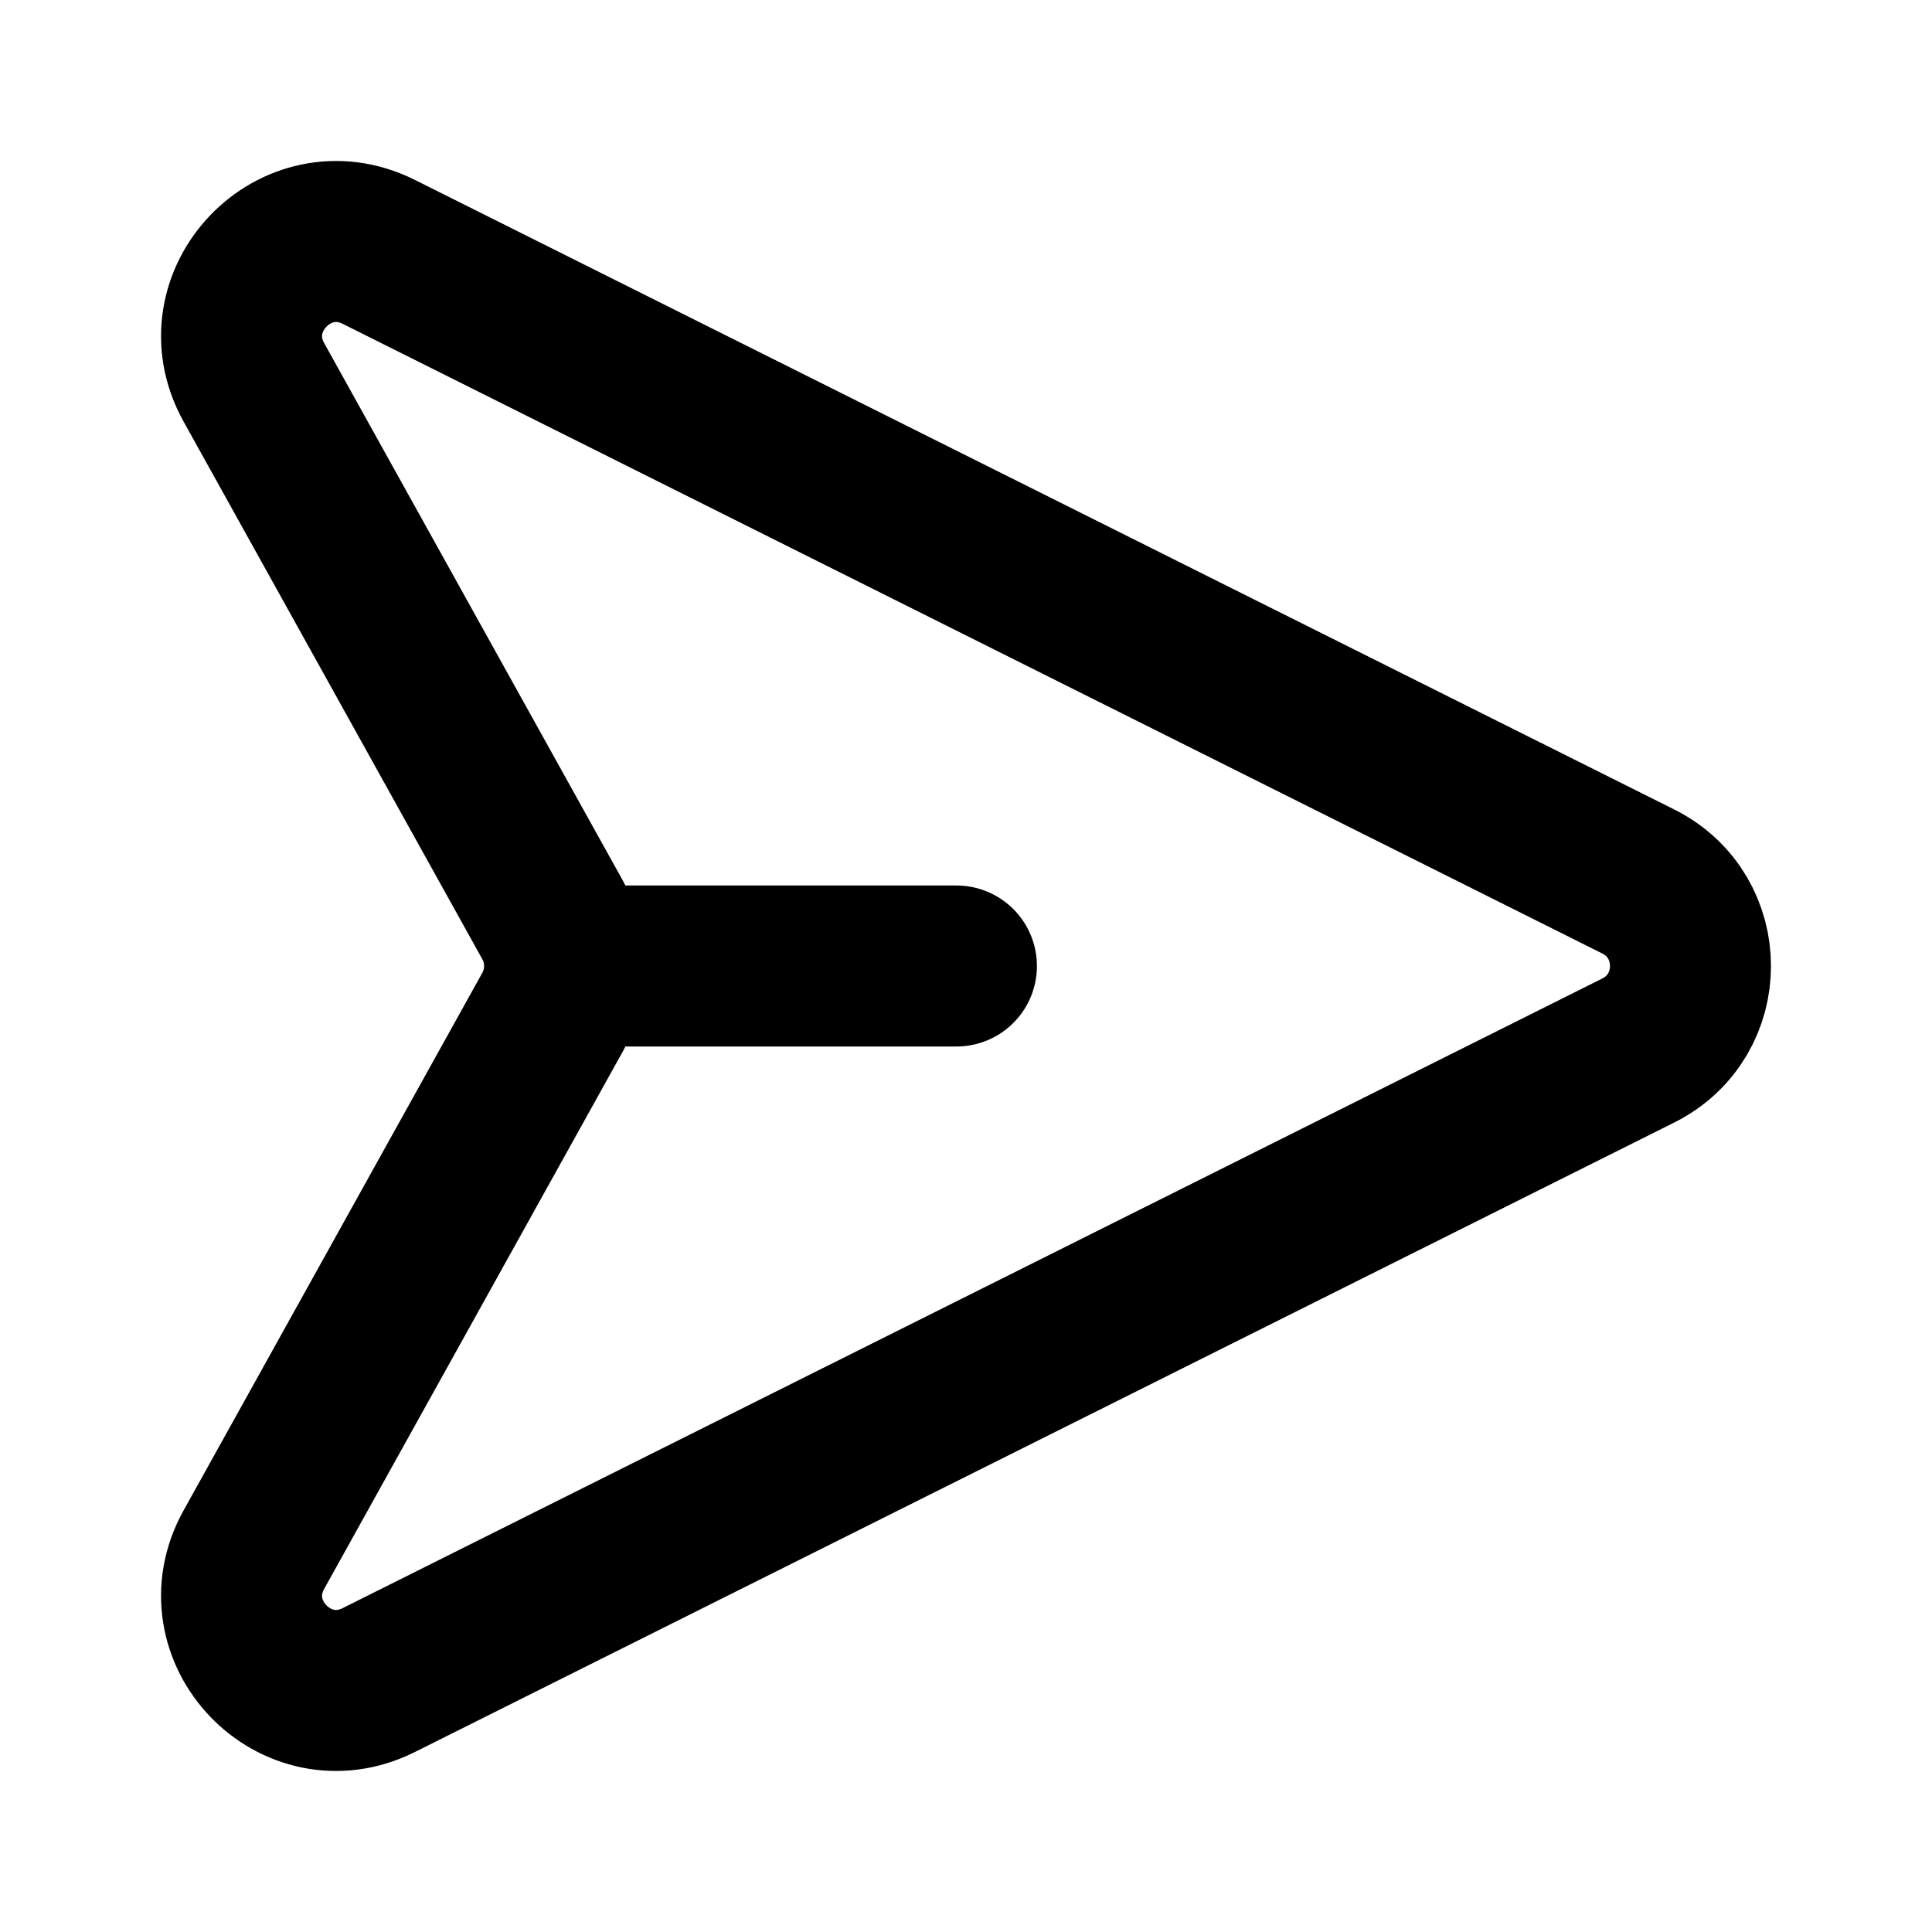 <svg viewBox="0 0 24 24" fill="none" xmlns="http://www.w3.org/2000/svg">
<path d="M7.013 12L11.881 12M6.866 11.43L3.154 4.75C2.593 3.741 3.673 2.613 4.706 3.129L20.351 10.95C21.216 11.383 21.216 12.617 20.351 13.05L4.706 20.87C3.673 21.387 2.593 20.259 3.154 19.25L6.866 12.57C7.063 12.216 7.063 11.784 6.866 11.43Z" stroke="black" stroke-width="2" stroke-linecap="round"/>
</svg>
